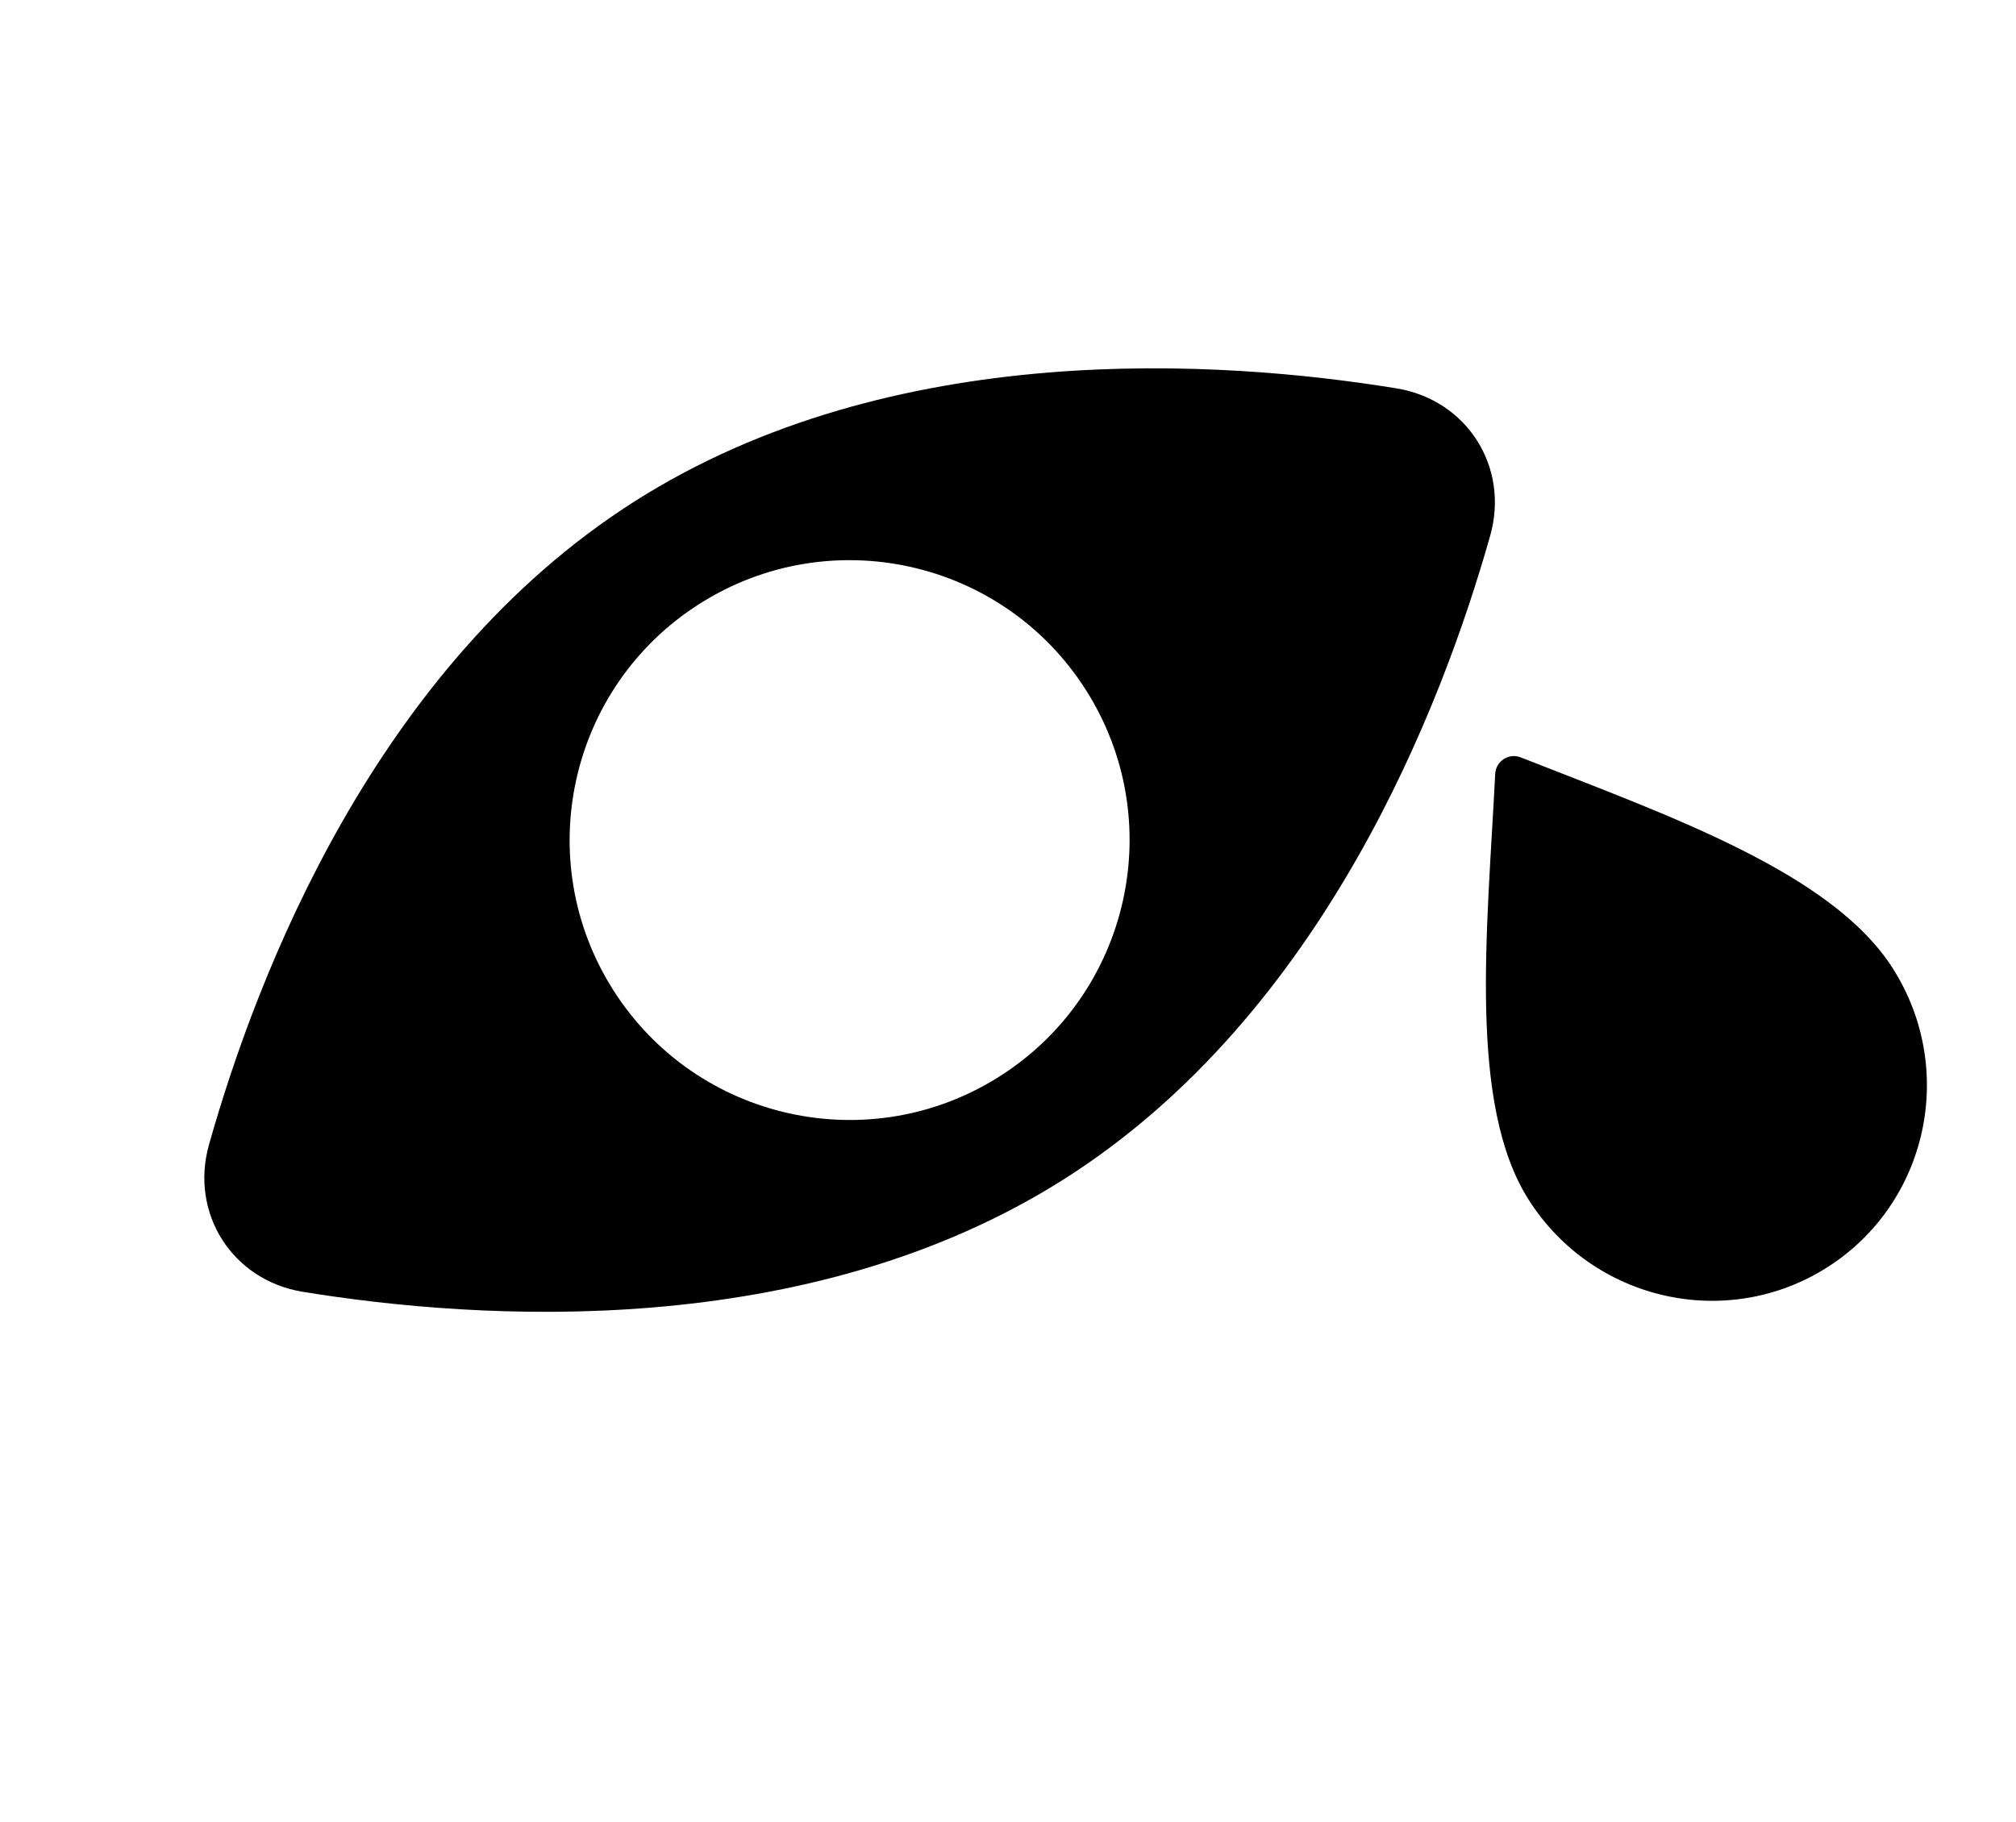 <svg width="271" height="245" viewBox="0 0 271 200" fill="none" xmlns="http://www.w3.org/2000/svg">
<g clip-path="url(#clip0_3_7)">
<path d="M254.424 107.682C263.087 121.281 259.16 139.282 245.652 147.887C232.145 156.493 214.171 152.444 205.507 138.845C197.306 125.972 199.943 102.476 200.992 81.553C201.078 79.838 202.826 78.708 204.425 79.337C224.348 87.189 246.212 94.792 254.424 107.682Z" fill="black"/>
<path fill-rule="evenodd" clip-rule="evenodd" d="M143.19 135.947C177.894 113.839 193.855 72.442 200.322 49.509C202.927 40.269 197.187 31.259 187.712 29.716C164.195 25.885 119.931 22.856 85.228 44.965C50.524 67.073 34.563 108.469 28.096 131.403C25.49 140.643 31.23 149.653 40.706 151.196C64.223 155.027 108.486 158.056 143.19 135.947ZM134.428 122.194C151.957 111.027 157.114 87.765 145.947 70.236C134.78 52.708 111.518 47.551 93.99 58.718C76.461 69.885 71.304 93.147 82.471 110.675C93.638 128.204 116.9 133.361 134.428 122.194Z" fill="black"/>
</g>
<defs>
<clipPath id="clip0_3_7">
<rect width="209" height="173" fill="white" transform="translate(0.889 98.694) rotate(-32.5)"/>
</clipPath>
</defs>
</svg>
